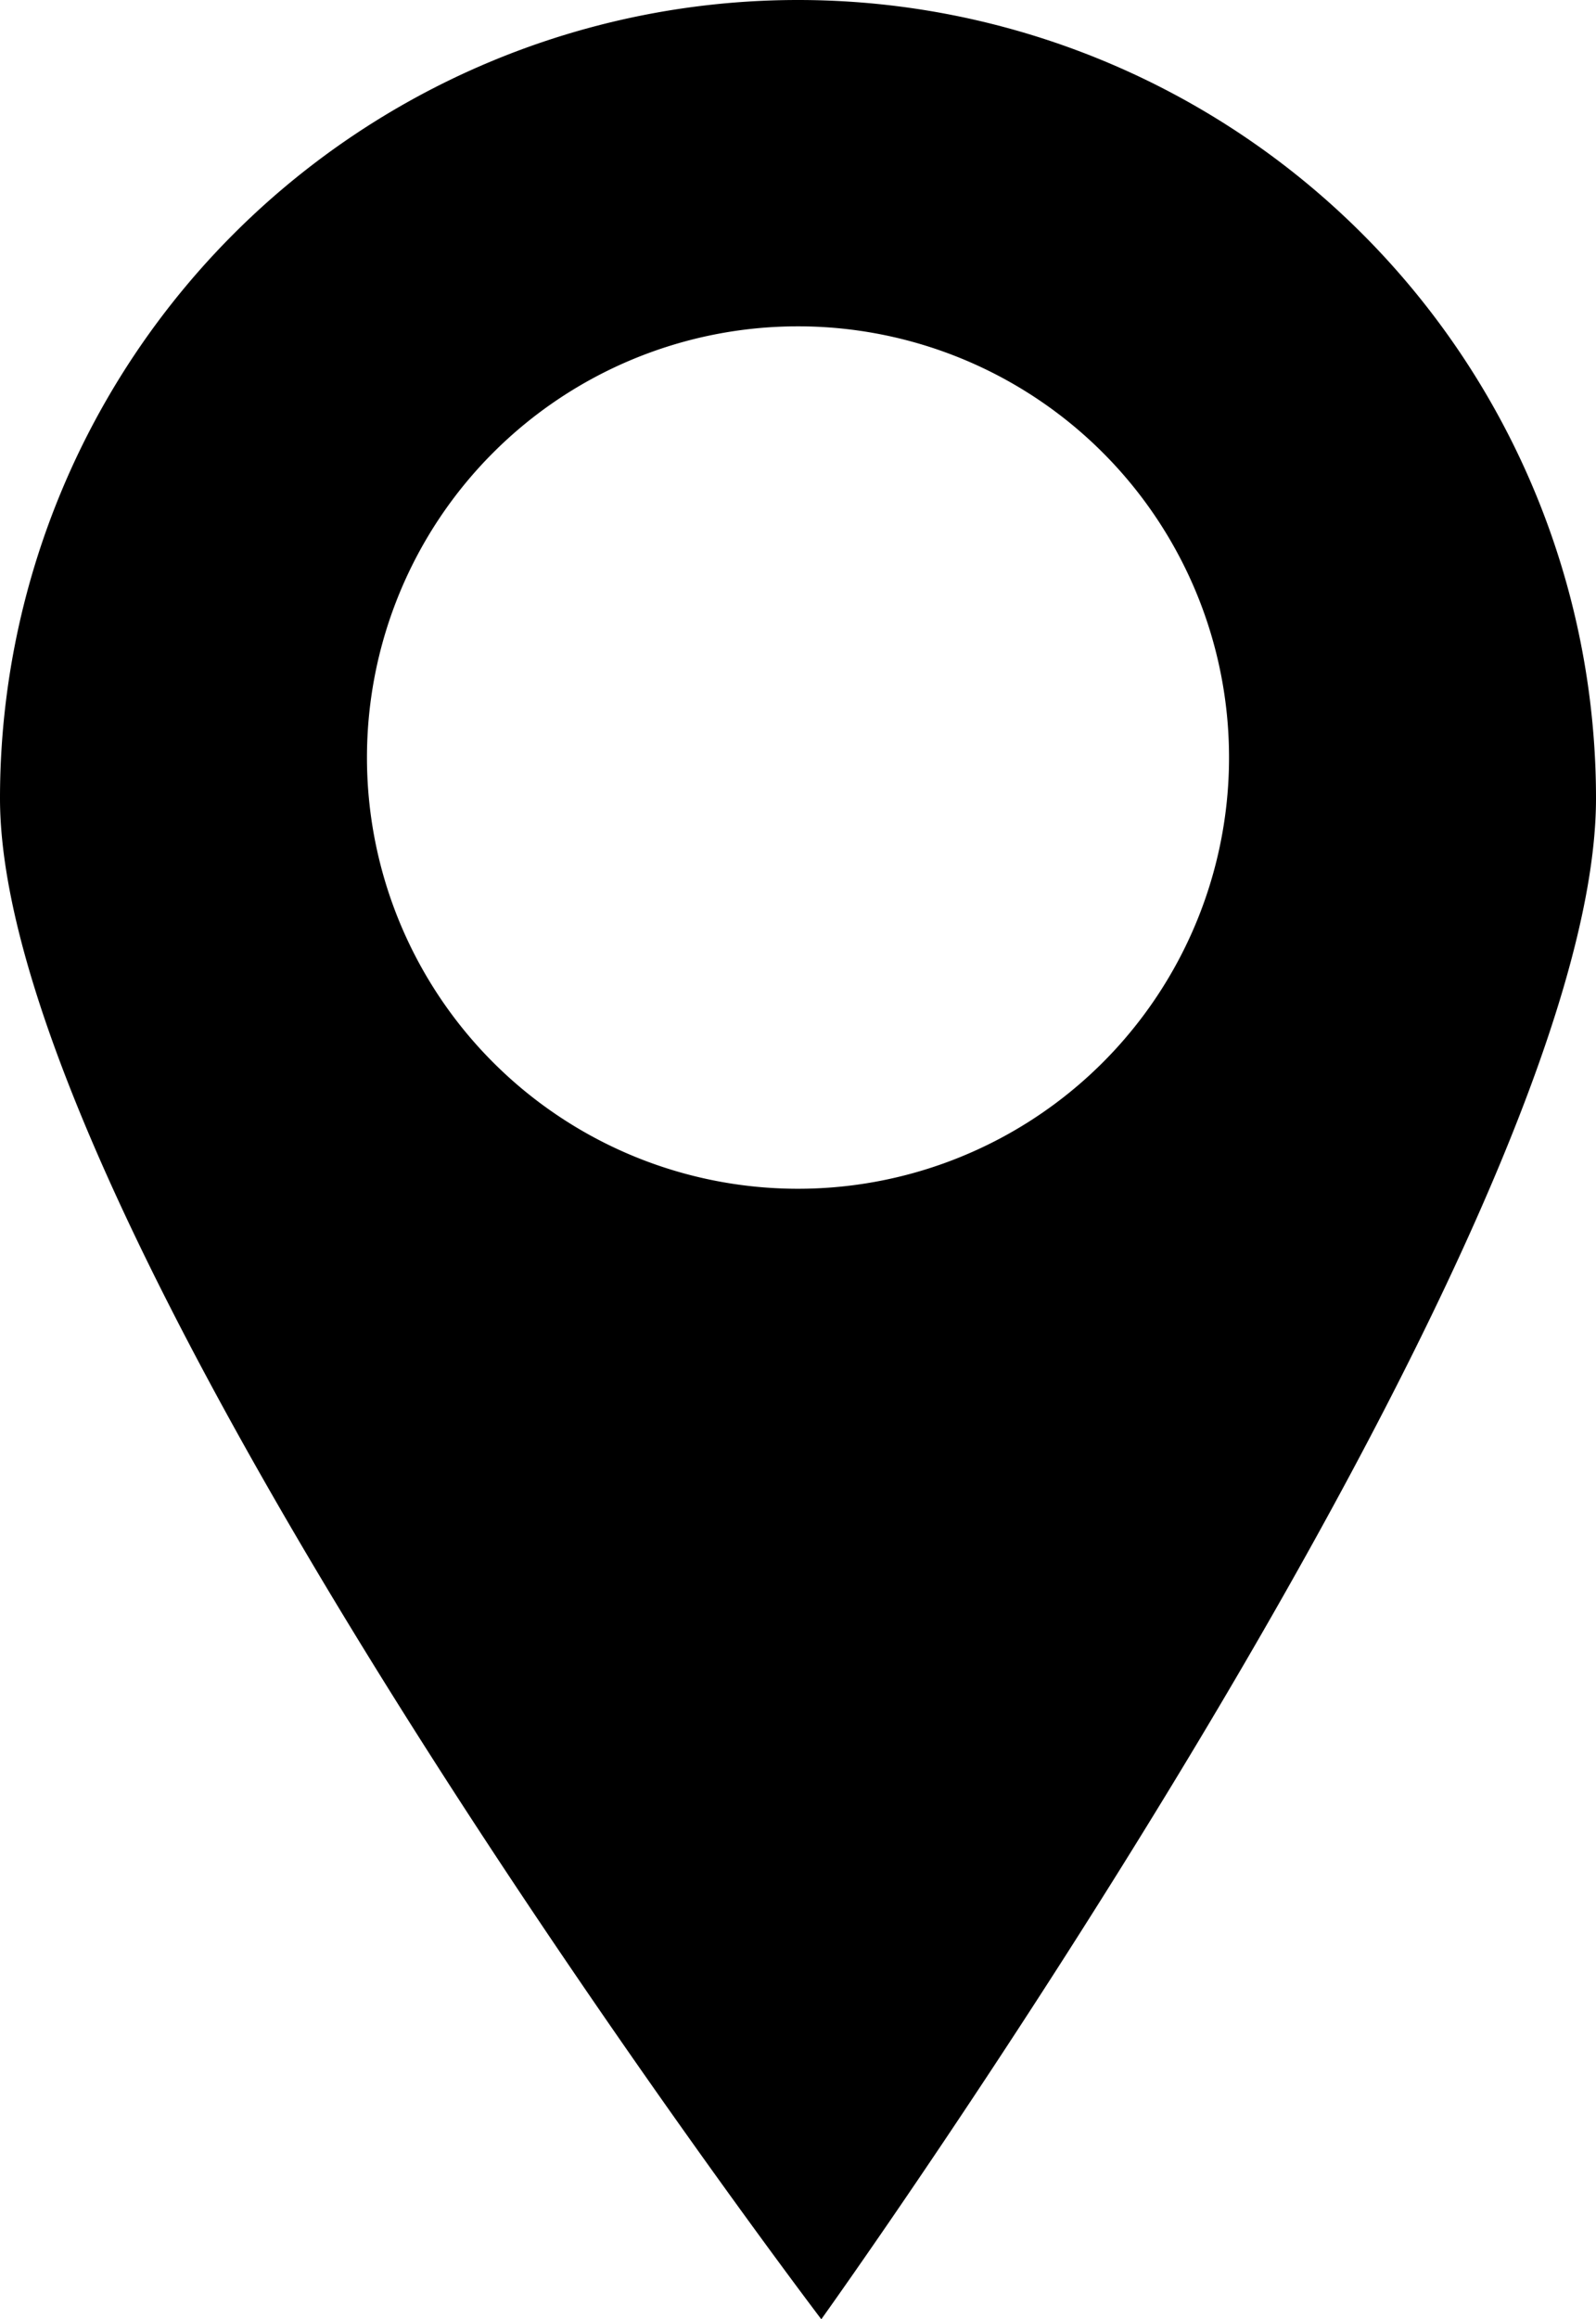 <svg xmlns="http://www.w3.org/2000/svg" width="137.688" height="200" viewBox="0 0 137.688 200"><path d="M85.716,261.909a68.844,68.844,0,0,0-68.844,68.844c0,38.022,70.854,131.156,70.854,131.156s66.834-93.134,66.834-131.156a68.844,68.844,0,0,0-68.844-68.844Zm0,28.141A37.186,37.186,0,1,1,48.53,327.235,37.186,37.186,0,0,1,85.716,290.05Z" transform="translate(-16.872 -261.909)"/></svg>